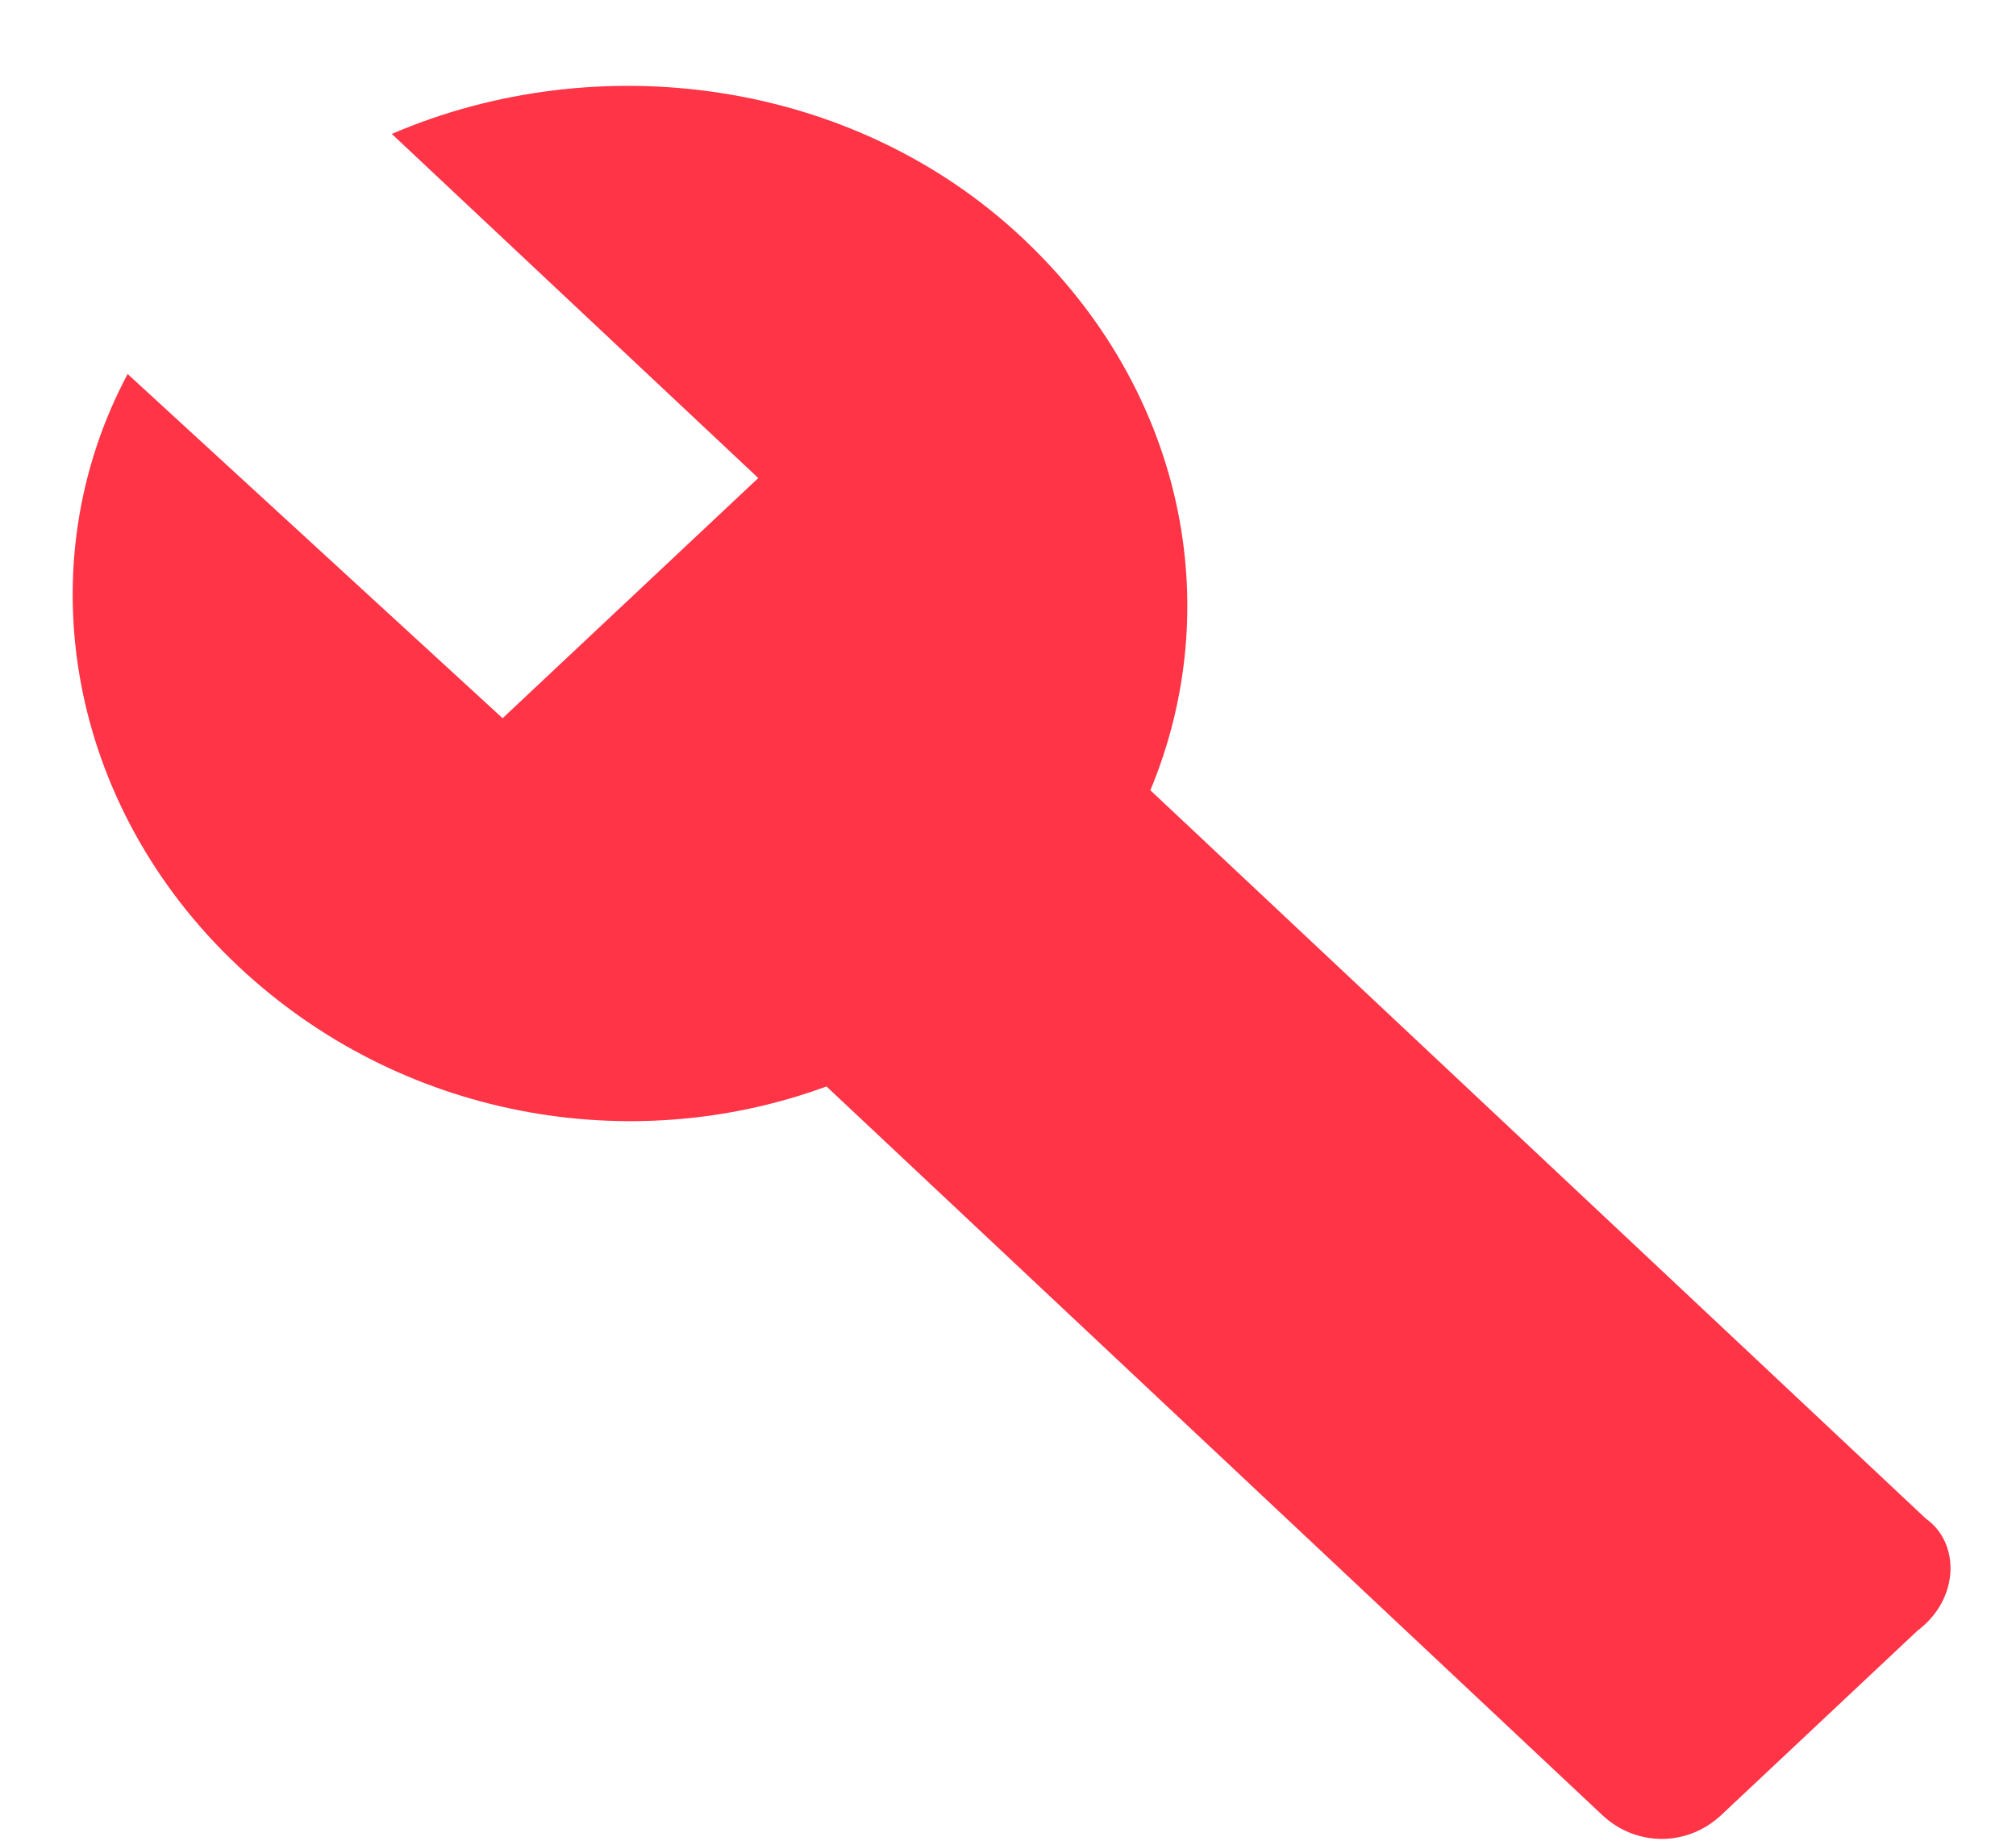 <svg width="23" height="21" viewBox="0 0 23 21" fill="none" xmlns="http://www.w3.org/2000/svg">
<path d="M21.973 17.327L13.124 9.016C13.999 6.916 13.513 4.45 11.665 2.715C9.721 0.888 6.804 0.523 4.47 1.528L8.651 5.454L5.734 8.194L1.456 4.267C0.289 6.459 0.775 9.199 2.72 11.025C4.567 12.76 7.193 13.217 9.429 12.395L18.278 20.706C18.666 21.071 19.25 21.071 19.639 20.706L21.875 18.605C22.361 18.24 22.361 17.601 21.973 17.327Z" fill="#FF3446"/>
</svg>
